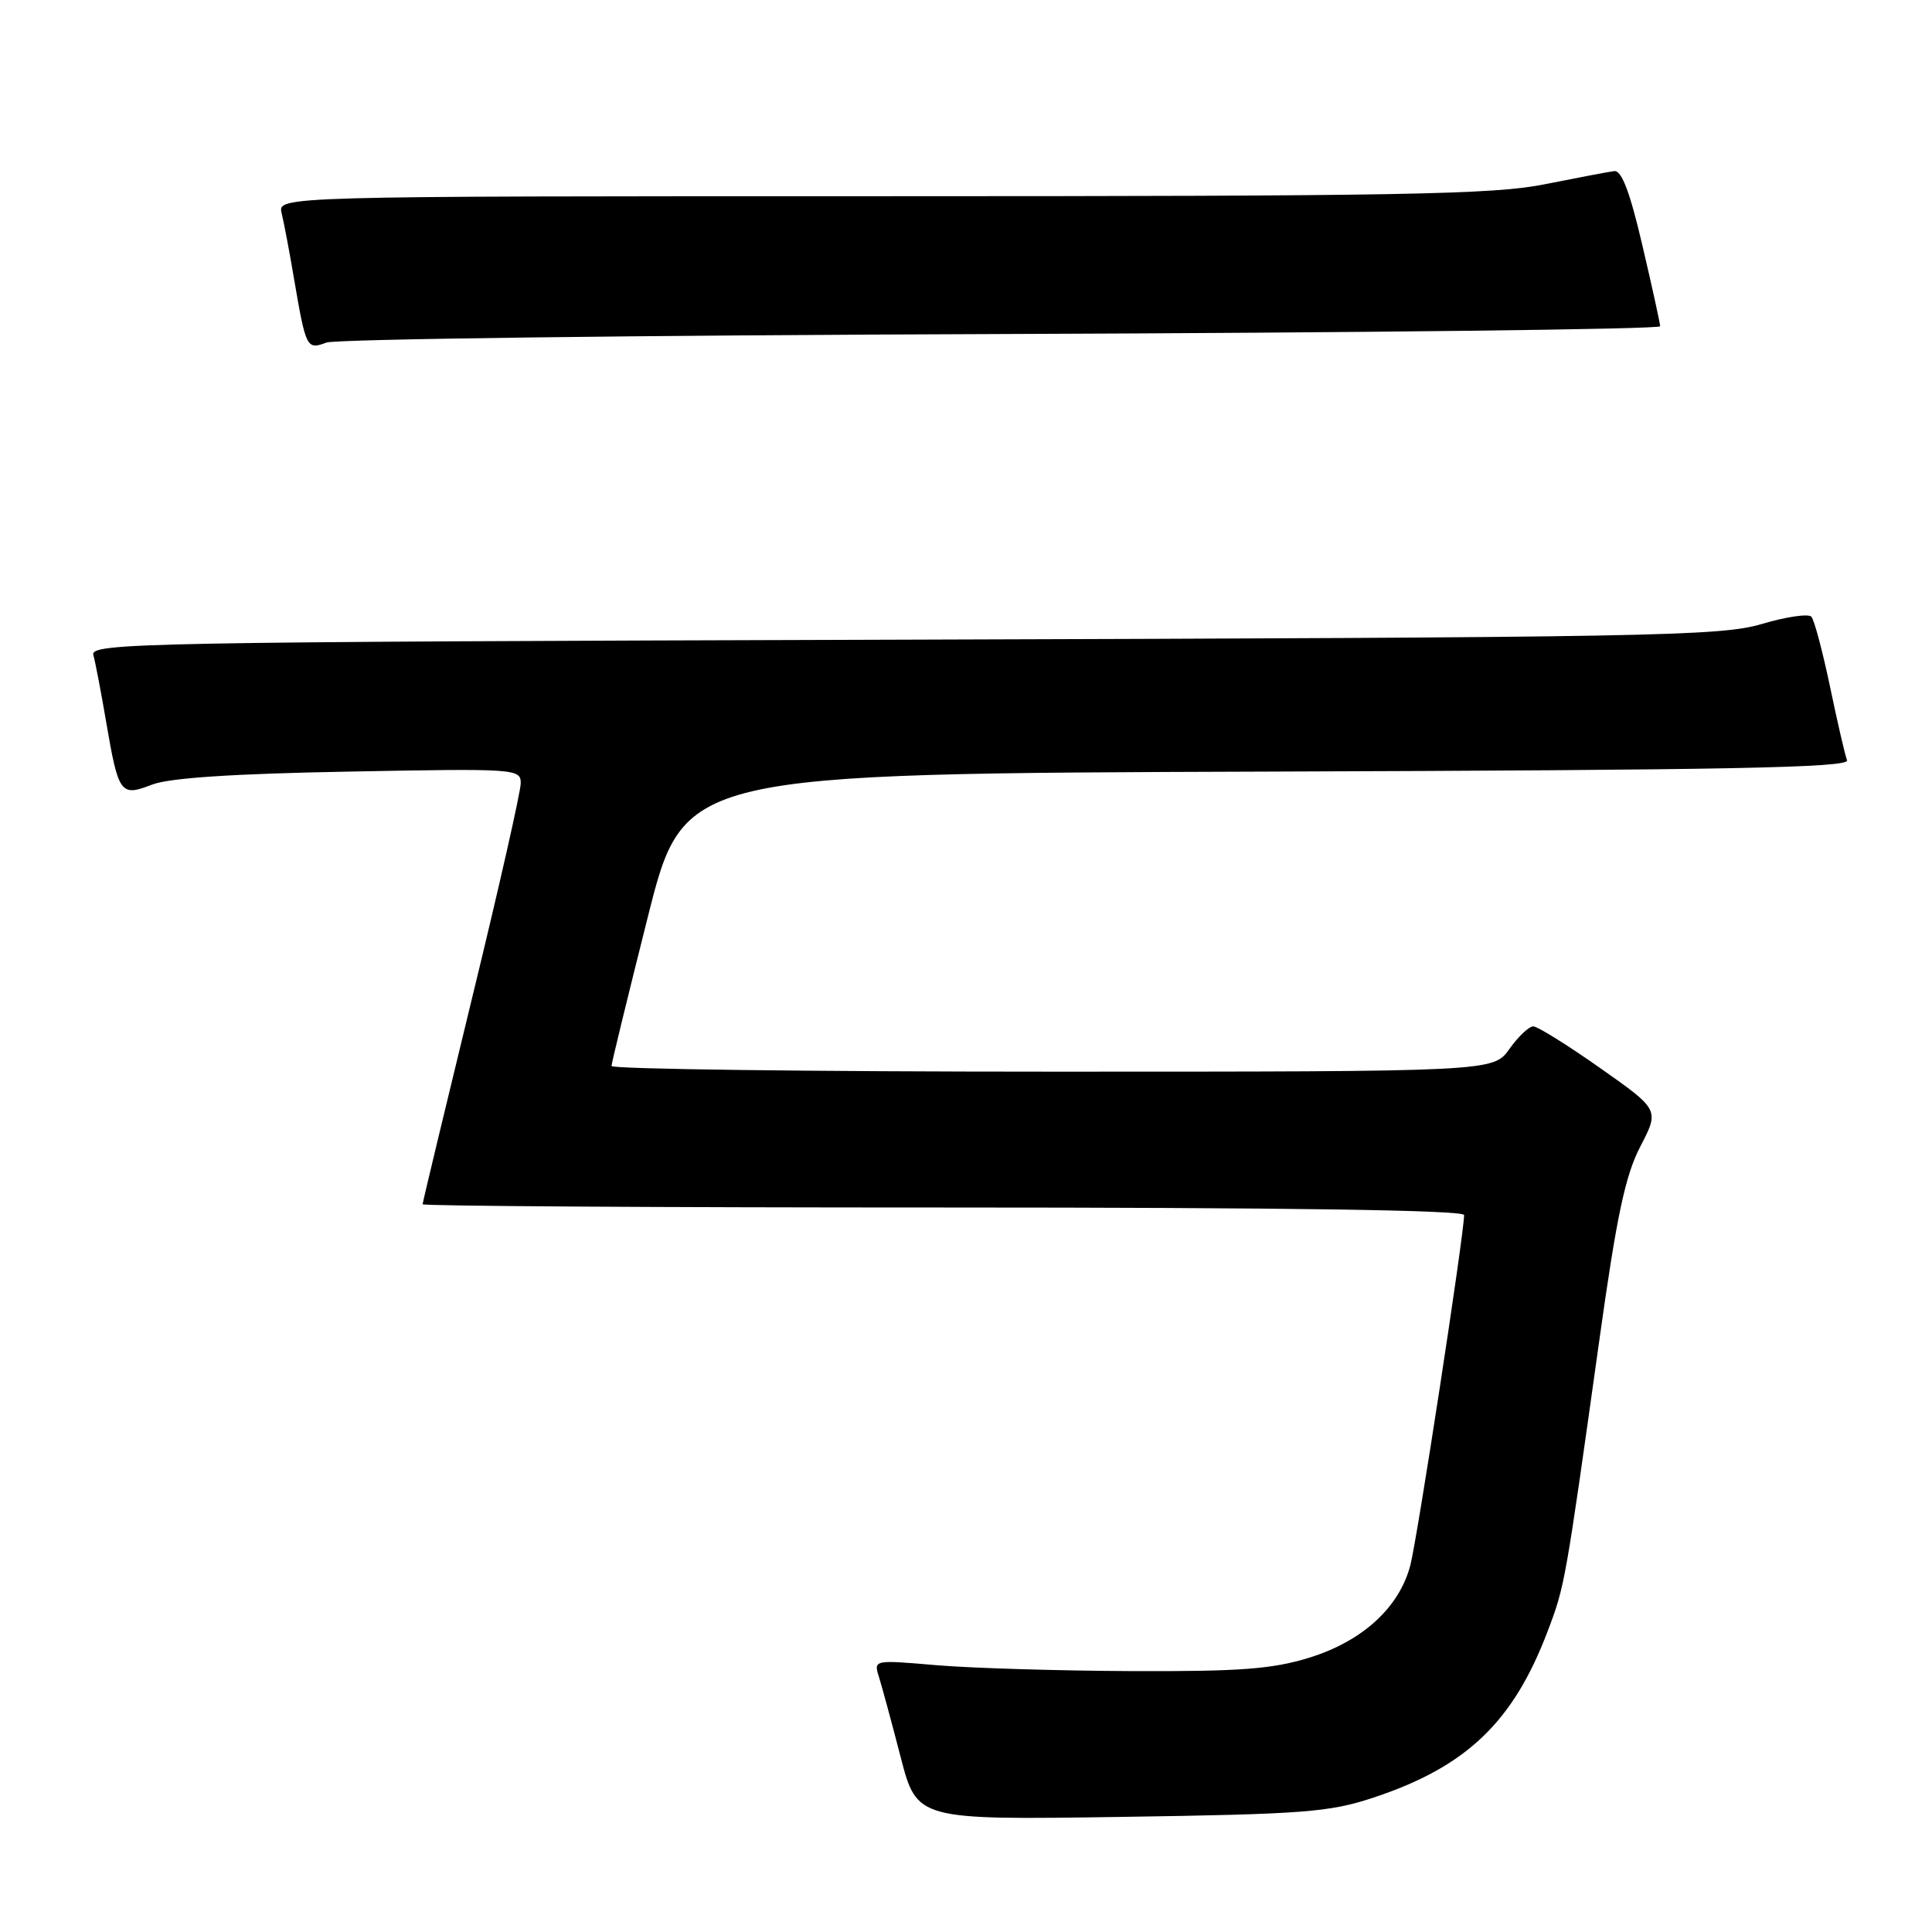 <?xml version="1.0" encoding="UTF-8" standalone="no"?>
<!DOCTYPE svg PUBLIC "-//W3C//DTD SVG 1.1//EN" "http://www.w3.org/Graphics/SVG/1.1/DTD/svg11.dtd" >
<svg xmlns="http://www.w3.org/2000/svg" xmlns:xlink="http://www.w3.org/1999/xlink" version="1.1" viewBox="0 0 256 256">
 <g >
 <path fill="currentColor"
d=" M 182.00 238.19 C 194.31 234.11 200.51 228.18 205.07 216.15 C 207.35 210.15 207.39 209.92 211.91 177.65 C 214.22 161.10 215.35 155.78 217.35 151.92 C 219.88 147.05 219.88 147.05 212.04 141.53 C 207.72 138.49 203.73 136.00 203.17 136.00 C 202.60 136.00 201.17 137.35 200.00 139.00 C 197.86 142.00 197.86 142.00 139.43 142.00 C 107.29 142.00 81.01 141.66 81.03 141.25 C 81.04 140.84 83.21 131.95 85.84 121.50 C 90.62 102.50 90.62 102.50 167.92 102.24 C 229.05 102.04 245.11 101.73 244.74 100.74 C 244.48 100.06 243.46 95.67 242.49 91.00 C 241.51 86.33 240.40 82.15 240.02 81.72 C 239.65 81.29 236.67 81.72 233.42 82.69 C 227.97 84.30 218.86 84.46 119.70 84.76 C 18.61 85.06 11.92 85.19 12.37 86.79 C 12.63 87.73 13.40 91.73 14.07 95.68 C 15.70 105.21 15.97 105.59 20.14 103.97 C 22.41 103.08 30.87 102.52 46.25 102.24 C 68.41 101.82 69.00 101.86 69.00 103.79 C 69.00 104.88 66.08 117.79 62.50 132.46 C 58.93 147.14 56.00 159.34 56.00 159.57 C 56.00 159.81 87.05 160.00 125.00 160.00 C 170.15 160.00 194.00 160.34 194.00 161.00 C 194.00 163.53 187.79 203.95 186.87 207.44 C 185.38 213.05 180.50 217.49 173.43 219.67 C 168.59 221.16 164.27 221.49 150.00 221.43 C 140.38 221.39 128.73 221.04 124.12 220.65 C 115.75 219.93 115.75 219.93 116.47 222.22 C 116.86 223.47 118.16 228.25 119.34 232.82 C 121.50 241.15 121.50 241.15 148.50 240.75 C 172.83 240.39 176.14 240.13 182.00 238.19 Z  M 132.75 44.26 C 180.74 44.09 219.99 43.63 219.98 43.23 C 219.97 42.83 218.91 38.00 217.62 32.50 C 215.98 25.46 214.88 22.55 213.89 22.67 C 213.13 22.77 208.97 23.56 204.66 24.42 C 197.92 25.78 185.68 26.00 116.80 26.00 C 36.78 26.00 36.78 26.00 37.32 28.25 C 37.62 29.49 38.37 33.42 38.97 37.00 C 40.54 46.16 40.64 46.37 43.26 45.39 C 44.49 44.93 84.76 44.42 132.75 44.26 Z "/>
</g>
</svg>